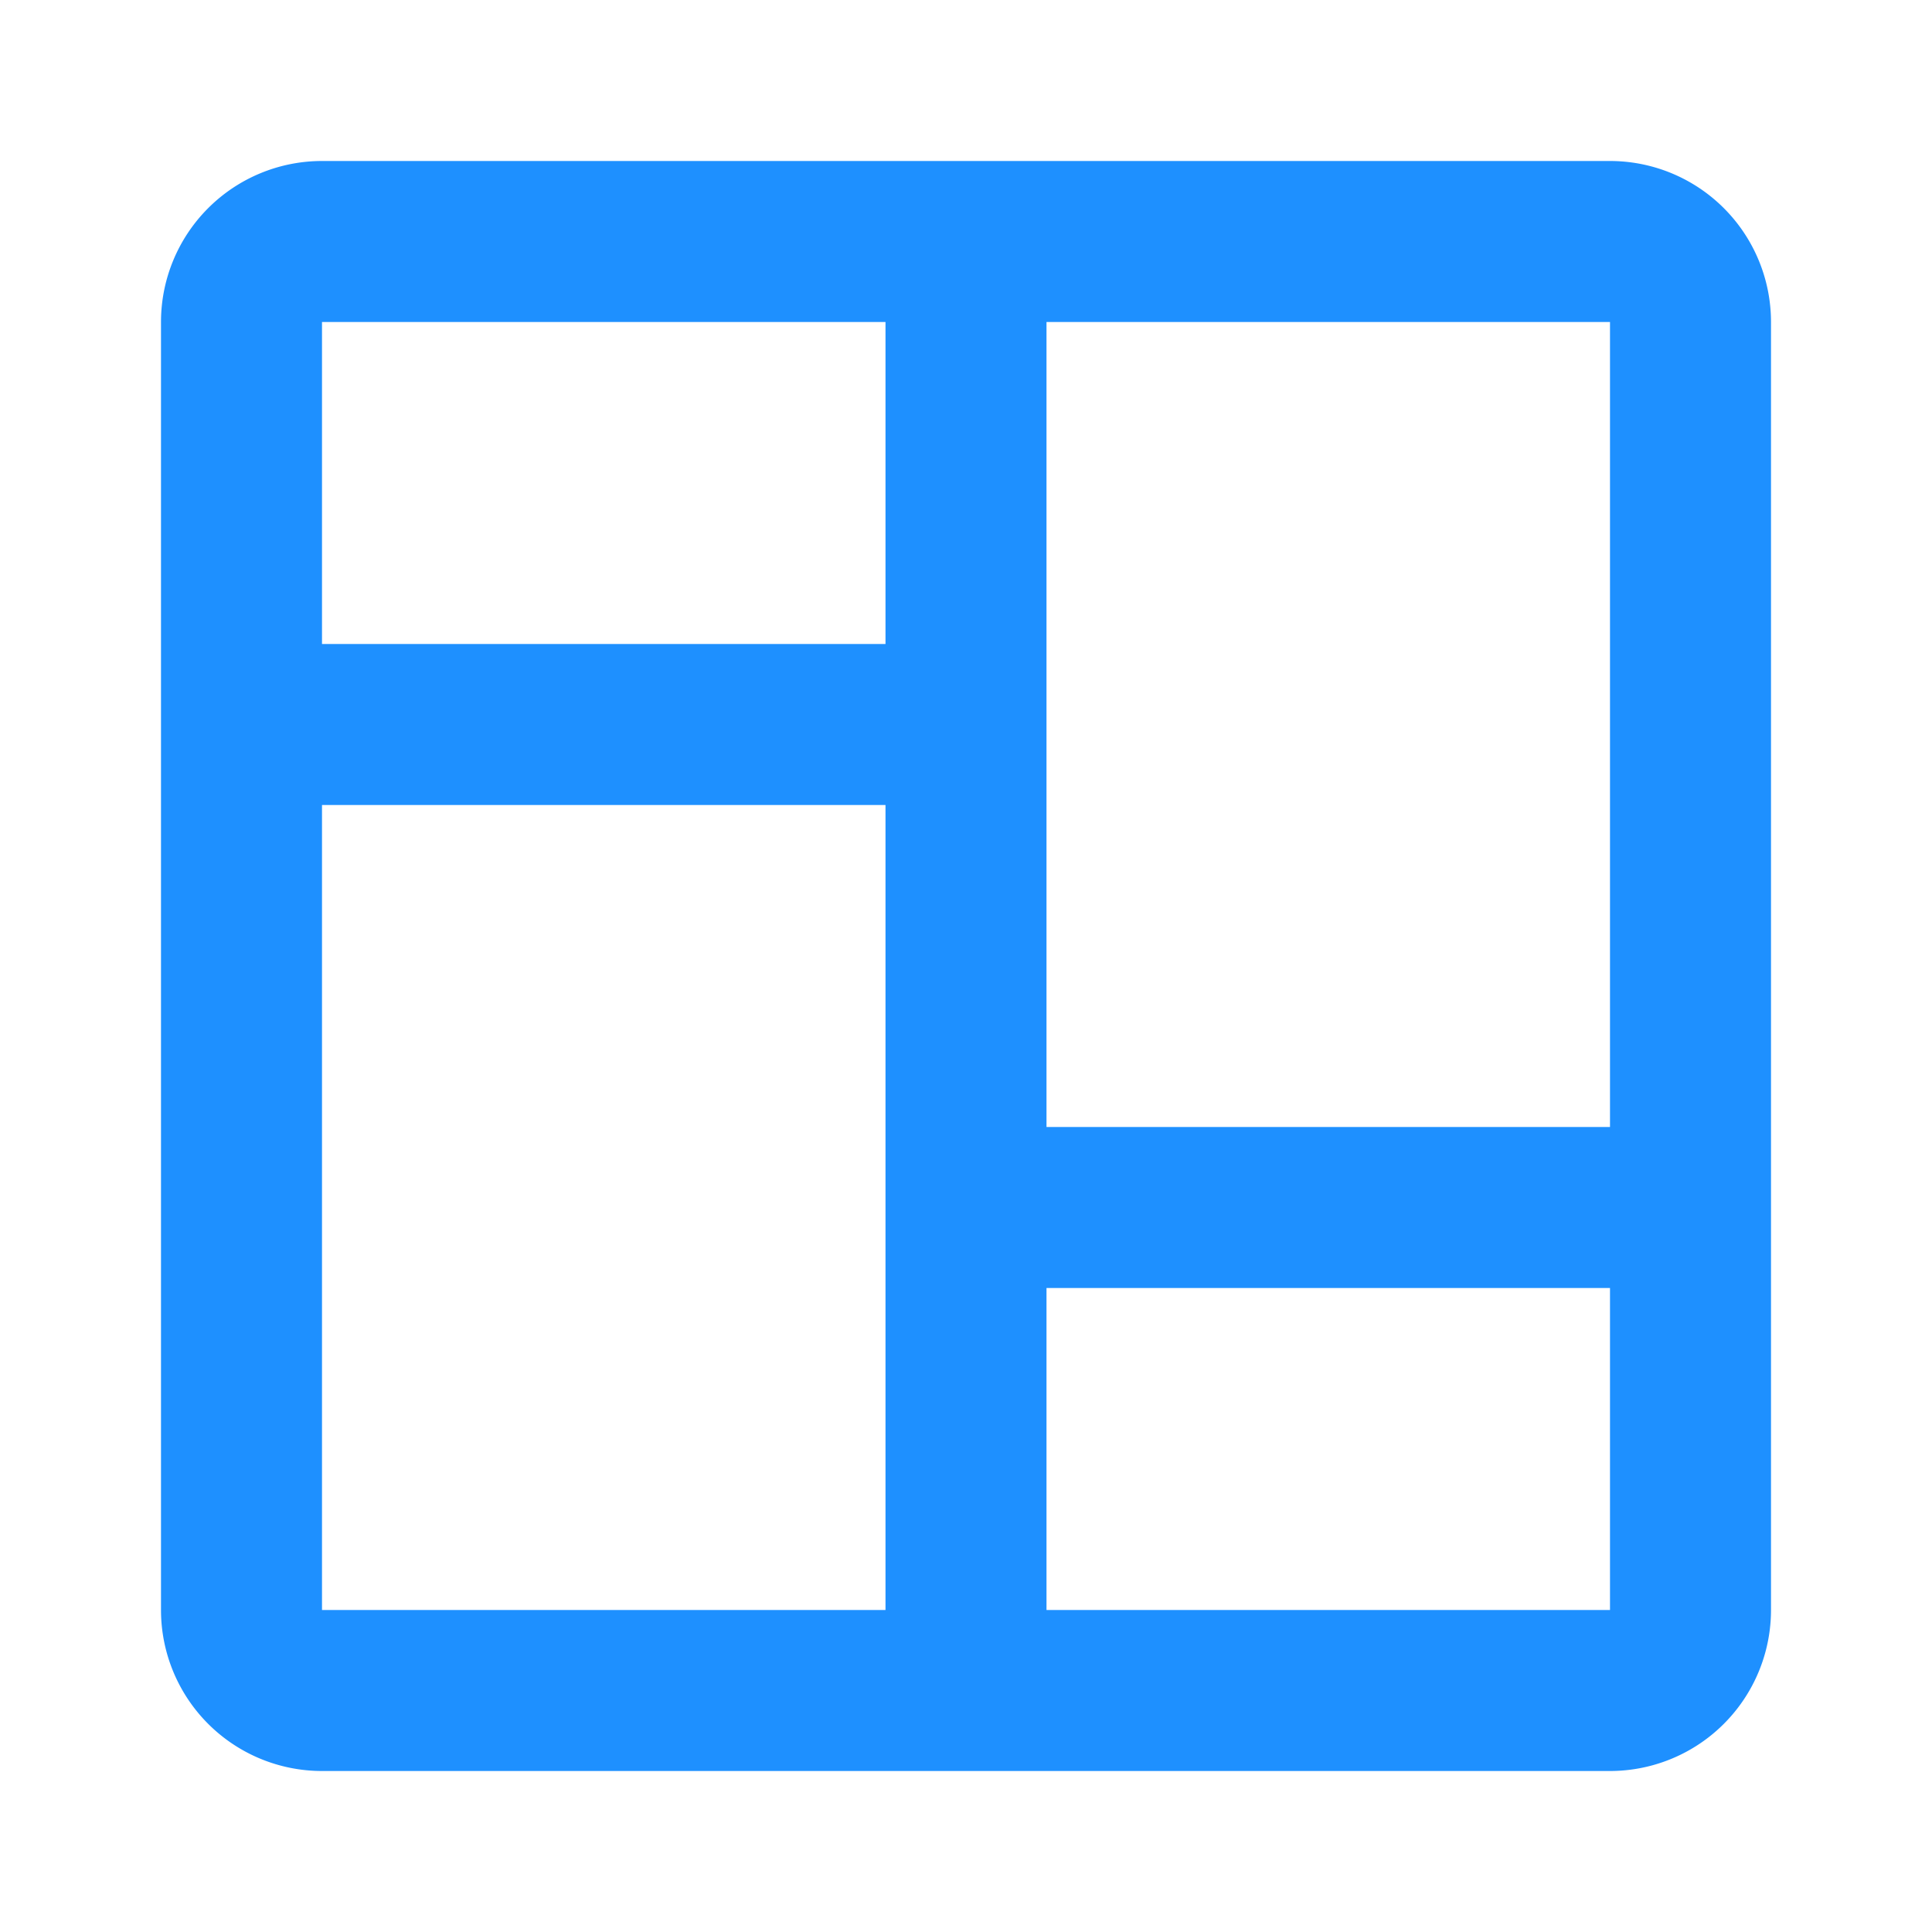 <svg viewBox="0 0 24 24" xmlns="http://www.w3.org/2000/svg"><path d="M11 4H4v16h7V10H4V8h7V4Zm2 0v10h7v2h-7v4h7V4h-7ZM4 2h16a2 2 0 0 1 2 2v16a2 2 0 0 1-2 2H4a2 2 0 0 1-2-2V4a2 2 0 0 1 2-2Z" fill-rule="evenodd" fill="#1e90ff" class="fill-000000"></path></svg>
